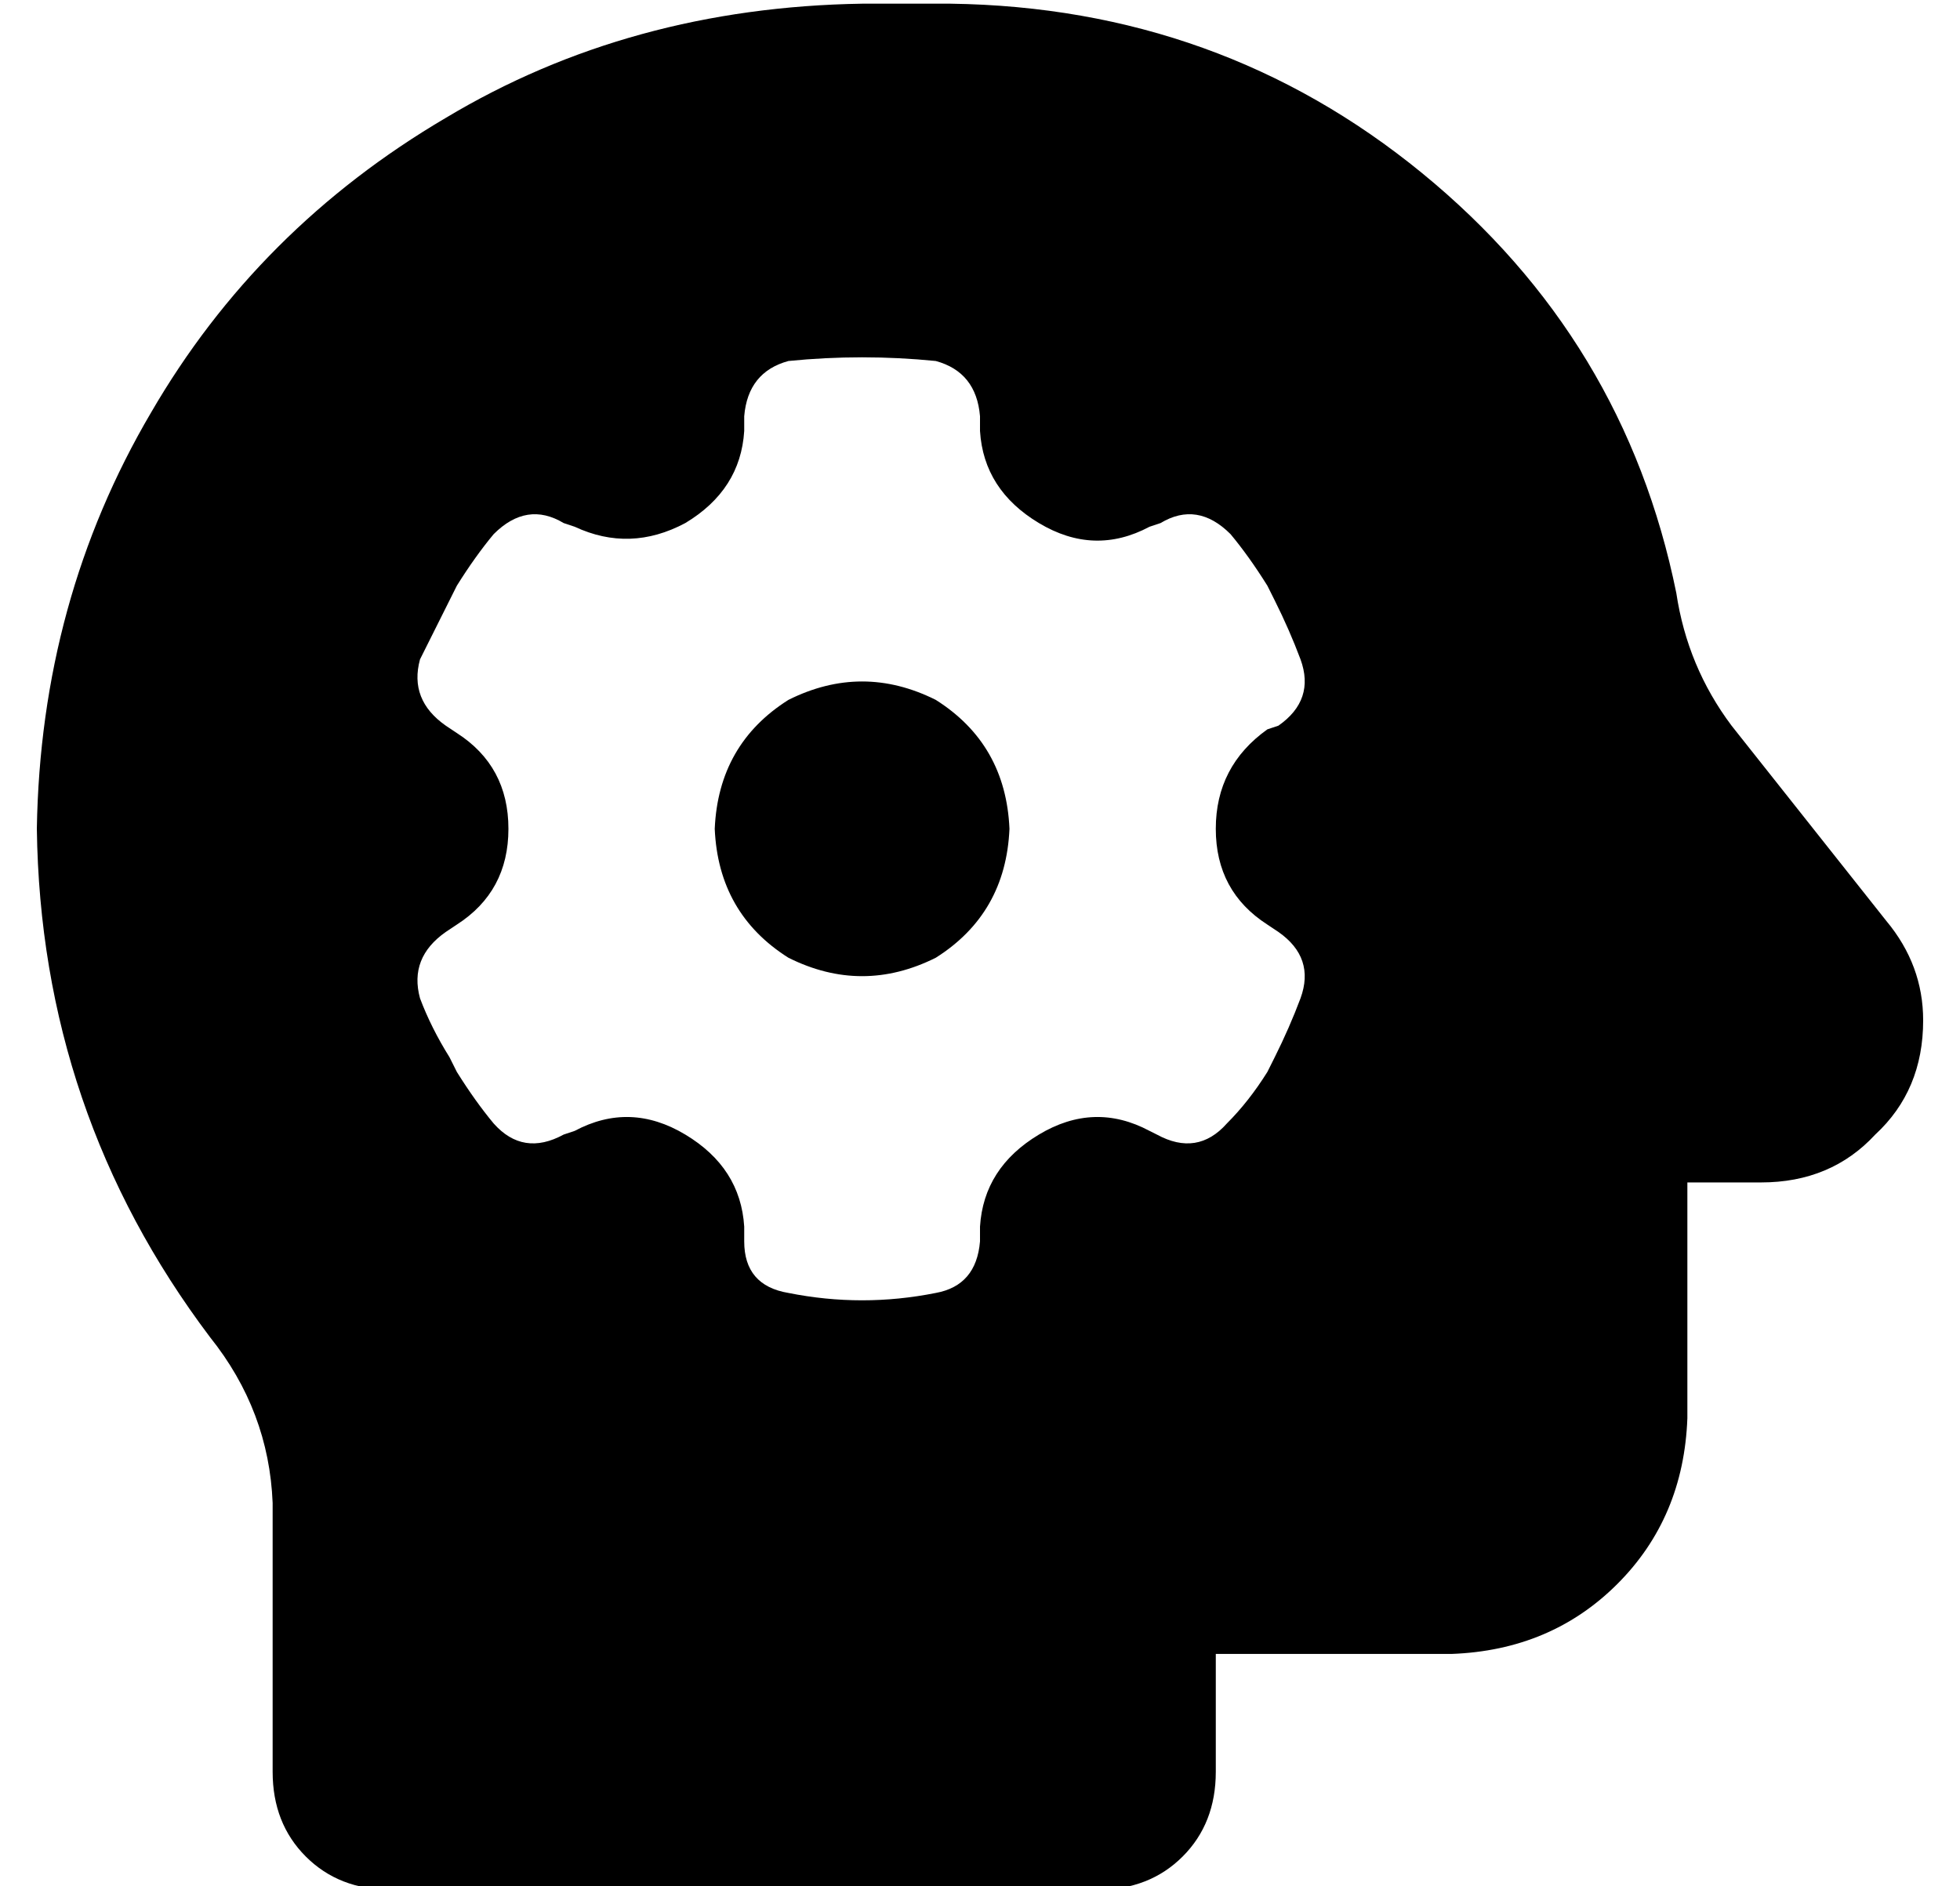 <?xml version="1.0" standalone="no"?>
<!DOCTYPE svg PUBLIC "-//W3C//DTD SVG 1.1//EN" "http://www.w3.org/Graphics/SVG/1.1/DTD/svg11.dtd" >
<svg xmlns="http://www.w3.org/2000/svg" xmlns:xlink="http://www.w3.org/1999/xlink" version="1.1" viewBox="-10 -40 532 512">
   <path fill="currentColor"
d="M0 185q1 -62 31 -113v0v0q29 -50 80 -80v0v0q50 -30 113 -31h24v0q73 1 128 46t69 114q3 20 15 36l42 53v0q10 12 10 27q0 19 -13 31q-12 13 -31 13h-20v0v64v0q-1 27 -19 45t-45 19h-64v0v32v0q0 14 -9 23t-23 9h-192v0q-14 0 -23 -9t-9 -23v-73v0q-1 -25 -17 -45
q-46 -61 -47 -138v0zM337 157q10 -7 6 -18q-3 -8 -7 -16l-2 -4v0q-5 -8 -10 -14q-9 -9 -19 -3l-3 1v0q-15 8 -30 -1t-16 -25v-4v0q-1 -12 -12 -15q-10 -1 -20 -1t-20 1q-11 3 -12 15v4v0q-1 16 -16 25q-15 8 -30 1l-3 -1v0q-10 -6 -19 3q-5 6 -10 14l-2 4v0l-8 16
q-3 11 7 18l3 2v0q14 9 14 26t-14 26l-3 2v0q-10 7 -7 18q3 8 8 16l2 4v0q5 8 10 14q8 9 19 3l3 -1v0q15 -8 30 1t16 25v4v0q0 12 12 14q10 2 20 2t20 -2q11 -2 12 -14v-4v0q1 -16 16 -25t30 -1l2 1v0q11 6 19 -3q6 -6 11 -14l2 -4v0q4 -8 7 -16q4 -11 -6 -18l-3 -2v0
q-14 -9 -14 -26t14 -27l3 -1v0zM184 185q1 -23 20 -35q20 -10 40 0q19 12 20 35q-1 23 -20 35q-20 10 -40 0q-19 -12 -20 -35v0z" />
</svg>
